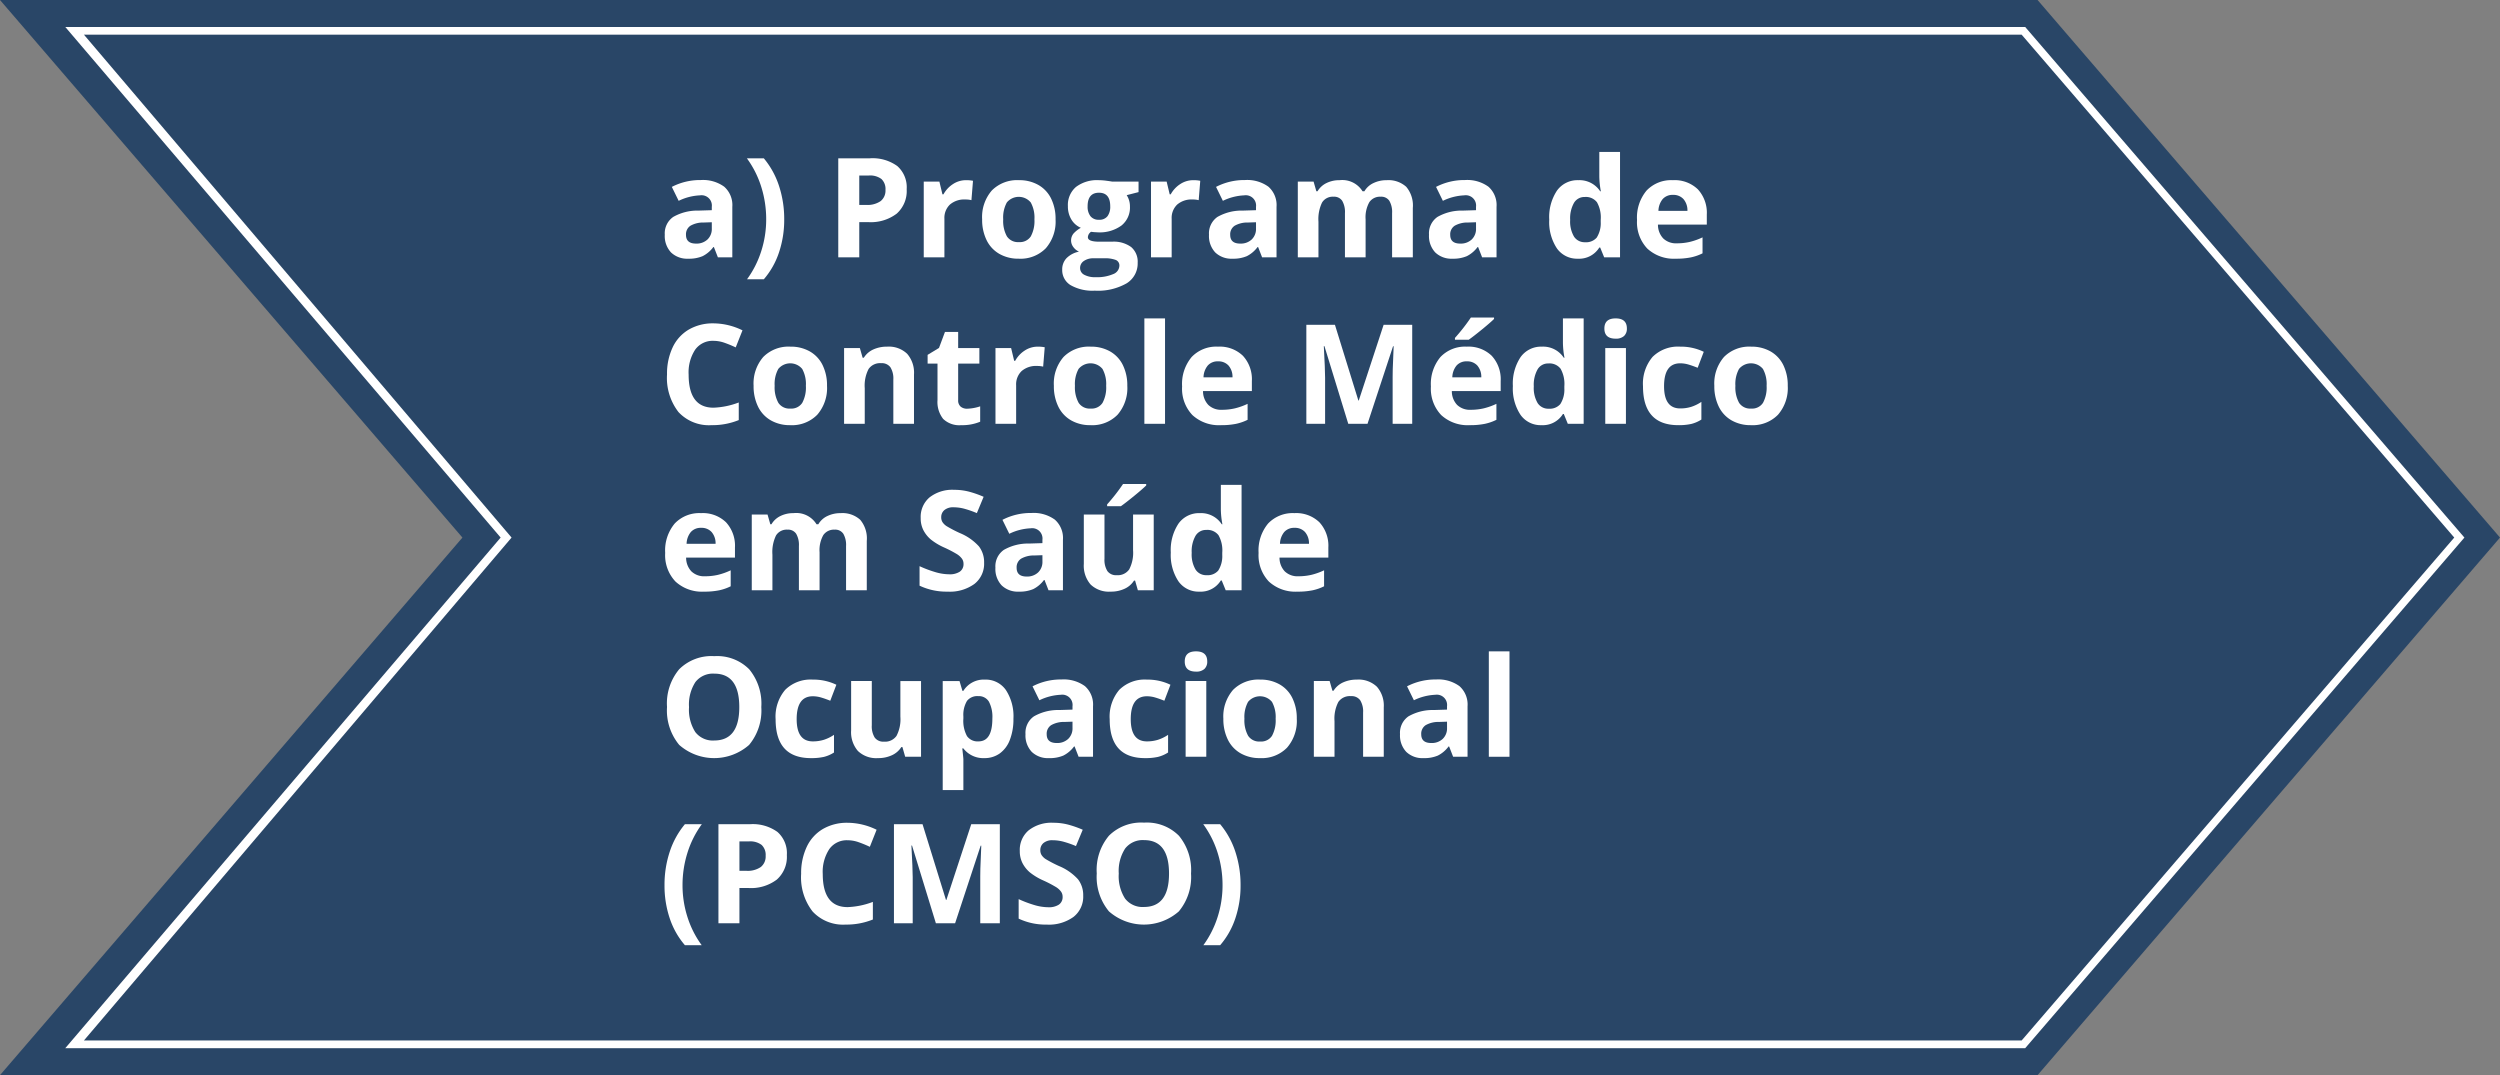 <svg id="_1" data-name="1" xmlns="http://www.w3.org/2000/svg" viewBox="0 0 324.375 139.5"><rect x="0" y="0" width="324.375" height="139.5" fill="#808080" stroke="none"/><defs><style>.cls-1{fill:#294667;}.cls-2{fill:#fff;}</style></defs><polygon class="cls-1" points="264.375 139.5 0 139.5 60 69.75 0 0 264.375 0 324.375 69.75 264.375 139.5"/><path class="cls-2" d="M262.769,136H8.471L64.959,69.75,8.471,3.5H262.769l56.989,66.25ZM10.891,135H262.31L318.439,69.75,262.31,4.5H10.891L66.376,69.75Z"/><path class="cls-2" d="M93.147,33.39l-.519-1.336h-.07a3.96,3.96,0,0,1-1.393,1.182,4.503,4.503,0,0,1-1.868.33,3.02,3.02,0,0,1-2.228-.809,3.106,3.106,0,0,1-.813-2.303A2.593,2.593,0,0,1,87.35,28.147a6.34,6.34,0,0,1,3.3-.822l1.705-.053v-.431a1.337,1.337,0,0,0-1.529-1.494,6.969,6.969,0,0,0-2.769.712l-.888-1.81a7.988,7.988,0,0,1,3.762-.888,4.686,4.686,0,0,1,3.032.861,3.183,3.183,0,0,1,1.055,2.619V33.39Zm-.791-4.553-1.037.035a3.322,3.322,0,0,0-1.74.422,1.325,1.325,0,0,0-.571,1.178q0,1.134,1.301,1.134a2.06,2.06,0,0,0,1.49-.536,1.883,1.883,0,0,0,.558-1.424Z"/><path class="cls-2" d="M101.751,28.459a13.245,13.245,0,0,1-.681,4.307,10.303,10.303,0,0,1-1.964,3.472h-2.18a12.689,12.689,0,0,0,1.837-3.626,13.451,13.451,0,0,0,.65-4.17A13.951,13.951,0,0,0,98.78,24.267,12.657,12.657,0,0,0,96.908,20.54h2.197a10.783,10.783,0,0,1,1.969,3.573A13.683,13.683,0,0,1,101.751,28.459Z"/><path class="cls-2" d="M117.642,24.548a3.927,3.927,0,0,1-1.296,3.173,5.544,5.544,0,0,1-3.687,1.099h-1.169v4.57h-2.725V20.54h4.104a5.459,5.459,0,0,1,3.555,1.006A3.669,3.669,0,0,1,117.642,24.548Zm-6.152,2.039h.896a2.985,2.985,0,0,0,1.881-.497,1.738,1.738,0,0,0,.624-1.446,1.782,1.782,0,0,0-.523-1.415,2.45,2.45,0,0,0-1.639-.457h-1.239Z"/><path class="cls-2" d="M125.341,23.379a4.319,4.319,0,0,1,.905.079l-.202,2.514a3.07,3.07,0,0,0-.791-.088,2.843,2.843,0,0,0-2.0.659,2.383,2.383,0,0,0-.716,1.846V33.39h-2.681V23.564h2.03l.396,1.652h.132a3.694,3.694,0,0,1,1.235-1.331A3.044,3.044,0,0,1,125.341,23.379Z"/><path class="cls-2" d="M136.96,28.459a5.28,5.28,0,0,1-1.266,3.753,4.589,4.589,0,0,1-3.524,1.353,4.93,4.93,0,0,1-2.496-.62,4.123,4.123,0,0,1-1.661-1.78,5.981,5.981,0,0,1-.58-2.707,5.251,5.251,0,0,1,1.257-3.744,4.615,4.615,0,0,1,3.533-1.336,4.959,4.959,0,0,1,2.496.615,4.106,4.106,0,0,1,1.661,1.767A5.926,5.926,0,0,1,136.96,28.459Zm-6.794,0a4.124,4.124,0,0,0,.479,2.206,1.713,1.713,0,0,0,1.56.747,1.686,1.686,0,0,0,1.542-.743,4.184,4.184,0,0,0,.47-2.21,4.059,4.059,0,0,0-.475-2.188,2.018,2.018,0,0,0-3.103-.004A4.055,4.055,0,0,0,130.166,28.459Z"/><path class="cls-2" d="M147.727,23.564v1.362l-1.538.396a2.681,2.681,0,0,1,.422,1.476,2.981,2.981,0,0,1-1.103,2.465,4.778,4.778,0,0,1-3.063.883l-.483-.026-.396-.044a.892.892,0,0,0-.413.703q0,.58,1.477.58h1.67a3.81,3.81,0,0,1,2.465.694,2.482,2.482,0,0,1,.848,2.039,3.024,3.024,0,0,1-1.437,2.672,7.484,7.484,0,0,1-4.127.949,5.712,5.712,0,0,1-3.142-.716,2.274,2.274,0,0,1-1.085-2.008,2.102,2.102,0,0,1,.554-1.485,3.144,3.144,0,0,1,1.626-.853,1.793,1.793,0,0,1-.721-.576,1.415,1.415,0,0,1,.018-1.784,3.757,3.757,0,0,1,.94-.734,2.638,2.638,0,0,1-1.226-1.072,3.263,3.263,0,0,1-.453-1.74,3.069,3.069,0,0,1,1.046-2.487,4.522,4.522,0,0,1,2.988-.879,7.649,7.649,0,0,1,.98.075q.567.075.725.11Zm-7.585,11.215a.971.971,0,0,0,.532.87,2.926,2.926,0,0,0,1.49.316,5.277,5.277,0,0,0,2.259-.396,1.206,1.206,0,0,0,.817-1.081.765.765,0,0,0-.483-.765,3.96,3.96,0,0,0-1.494-.211H141.873a2.103,2.103,0,0,0-1.235.347A1.071,1.071,0,0,0,140.142,34.779Zm.976-7.998a2.001,2.001,0,0,0,.365,1.266,1.325,1.325,0,0,0,1.112.466,1.298,1.298,0,0,0,1.107-.466,2.055,2.055,0,0,0,.351-1.266q0-1.775-1.459-1.775Q141.117,25.005,141.117,26.781Z"/><path class="cls-2" d="M154.828,23.379a4.319,4.319,0,0,1,.905.079l-.202,2.514a3.07,3.07,0,0,0-.791-.088,2.843,2.843,0,0,0-2.0.659,2.383,2.383,0,0,0-.716,1.846V33.39h-2.681V23.564h2.03l.396,1.652h.132a3.694,3.694,0,0,1,1.235-1.331A3.045,3.045,0,0,1,154.828,23.379Z"/><path class="cls-2" d="M163.758,33.39l-.518-1.336h-.07a3.959,3.959,0,0,1-1.393,1.182,4.503,4.503,0,0,1-1.868.33,3.02,3.02,0,0,1-2.228-.809,3.105,3.105,0,0,1-.813-2.303,2.593,2.593,0,0,1,1.094-2.307,6.34,6.34,0,0,1,3.3-.822l1.705-.053v-.431a1.337,1.337,0,0,0-1.529-1.494,6.969,6.969,0,0,0-2.769.712l-.888-1.81a7.989,7.989,0,0,1,3.762-.888,4.686,4.686,0,0,1,3.032.861,3.183,3.183,0,0,1,1.055,2.619V33.39Zm-.791-4.553-1.037.035a3.322,3.322,0,0,0-1.74.422,1.325,1.325,0,0,0-.571,1.178q0,1.134,1.301,1.134a2.06,2.06,0,0,0,1.49-.536,1.883,1.883,0,0,0,.558-1.424Z"/><path class="cls-2" d="M177.188,33.39h-2.681V27.651a2.891,2.891,0,0,0-.356-1.595,1.252,1.252,0,0,0-1.121-.532,1.623,1.623,0,0,0-1.494.756,4.958,4.958,0,0,0-.466,2.487V33.39H168.39V23.564h2.048l.36,1.257h.149a2.723,2.723,0,0,1,1.143-1.059,3.71,3.71,0,0,1,1.714-.382,3.087,3.087,0,0,1,2.988,1.441h.237a2.656,2.656,0,0,1,1.165-1.063,3.885,3.885,0,0,1,1.736-.378,3.426,3.426,0,0,1,2.527.857,3.763,3.763,0,0,1,.857,2.747V33.39h-2.69V27.651a2.891,2.891,0,0,0-.356-1.595,1.252,1.252,0,0,0-1.121-.532,1.672,1.672,0,0,0-1.472.703,3.99,3.99,0,0,0-.488,2.232Z"/><path class="cls-2" d="M192.305,33.39l-.519-1.336h-.07a3.96,3.96,0,0,1-1.393,1.182,4.503,4.503,0,0,1-1.868.33,3.02,3.02,0,0,1-2.228-.809,3.105,3.105,0,0,1-.813-2.303,2.593,2.593,0,0,1,1.094-2.307,6.34,6.34,0,0,1,3.3-.822l1.705-.053v-.431a1.337,1.337,0,0,0-1.529-1.494,6.969,6.969,0,0,0-2.769.712l-.888-1.81a7.988,7.988,0,0,1,3.762-.888,4.686,4.686,0,0,1,3.032.861,3.183,3.183,0,0,1,1.055,2.619V33.39Zm-.791-4.553-1.037.035a3.322,3.322,0,0,0-1.74.422,1.325,1.325,0,0,0-.571,1.178q0,1.134,1.301,1.134a2.06,2.06,0,0,0,1.49-.536,1.883,1.883,0,0,0,.558-1.424Z"/><path class="cls-2" d="M204.724,33.566a3.192,3.192,0,0,1-2.72-1.345,6.182,6.182,0,0,1-.989-3.727,6.188,6.188,0,0,1,1.006-3.766,3.268,3.268,0,0,1,2.773-1.349,3.205,3.205,0,0,1,2.83,1.441h.088a10.956,10.956,0,0,1-.202-1.96V19.714h2.689V33.39h-2.057l-.519-1.274H207.51A3.068,3.068,0,0,1,204.724,33.566Zm.94-2.136a1.817,1.817,0,0,0,1.507-.598,3.477,3.477,0,0,0,.523-2.03v-.29a4.018,4.018,0,0,0-.488-2.268,1.812,1.812,0,0,0-1.586-.685,1.573,1.573,0,0,0-1.393.76,4.056,4.056,0,0,0-.497,2.21,3.845,3.845,0,0,0,.501,2.175A1.637,1.637,0,0,0,205.664,31.43Z"/><path class="cls-2" d="M217.45,33.566a5.072,5.072,0,0,1-3.709-1.31,4.958,4.958,0,0,1-1.336-3.709,5.454,5.454,0,0,1,1.235-3.819,4.397,4.397,0,0,1,3.415-1.349,4.328,4.328,0,0,1,3.243,1.187,4.489,4.489,0,0,1,1.16,3.278v1.301h-6.337a2.58,2.58,0,0,0,.677,1.784,2.381,2.381,0,0,0,1.775.642,7.368,7.368,0,0,0,1.679-.185,8.393,8.393,0,0,0,1.652-.589v2.074a6.296,6.296,0,0,1-1.503.523A9.473,9.473,0,0,1,217.45,33.566Zm-.378-8.279a1.701,1.701,0,0,0-1.336.54,2.502,2.502,0,0,0-.554,1.534h3.762a2.235,2.235,0,0,0-.518-1.534A1.756,1.756,0,0,0,217.072,25.287Z"/><path class="cls-2" d="M92.575,44.223a2.776,2.776,0,0,0-2.382,1.156A5.377,5.377,0,0,0,89.35,48.6q0,4.298,3.226,4.298a10.198,10.198,0,0,0,3.278-.677v2.285a9.103,9.103,0,0,1-3.533.659,5.389,5.389,0,0,1-4.289-1.701,7.201,7.201,0,0,1-1.485-4.882,7.973,7.973,0,0,1,.73-3.511A5.271,5.271,0,0,1,89.372,42.76a6.2,6.2,0,0,1,3.204-.804,8.647,8.647,0,0,1,3.762.905l-.879,2.215a14.553,14.553,0,0,0-1.45-.598A4.327,4.327,0,0,0,92.575,44.223Z"/><path class="cls-2" d="M107.306,50.059a5.28,5.28,0,0,1-1.266,3.753,4.589,4.589,0,0,1-3.524,1.353,4.93,4.93,0,0,1-2.496-.62,4.123,4.123,0,0,1-1.661-1.78,5.981,5.981,0,0,1-.58-2.707,5.252,5.252,0,0,1,1.257-3.744,4.615,4.615,0,0,1,3.533-1.336,4.959,4.959,0,0,1,2.496.615,4.106,4.106,0,0,1,1.661,1.767A5.926,5.926,0,0,1,107.306,50.059Zm-6.794,0a4.124,4.124,0,0,0,.479,2.206,1.713,1.713,0,0,0,1.56.747,1.686,1.686,0,0,0,1.542-.743,4.184,4.184,0,0,0,.47-2.21,4.059,4.059,0,0,0-.475-2.188,2.018,2.018,0,0,0-3.103-.004A4.055,4.055,0,0,0,100.512,50.059Z"/><path class="cls-2" d="M118.591,54.99H115.91V49.25a2.756,2.756,0,0,0-.378-1.595,1.375,1.375,0,0,0-1.204-.532,1.81,1.81,0,0,0-1.626.751,4.661,4.661,0,0,0-.501,2.492V54.99h-2.681V45.163h2.048l.36,1.257h.149a2.834,2.834,0,0,1,1.235-1.077,4.206,4.206,0,0,1,1.789-.365,3.437,3.437,0,0,1,2.602.927,3.721,3.721,0,0,1,.888,2.676Z"/><path class="cls-2" d="M125.49,53.03a5.813,5.813,0,0,0,1.688-.308v1.995a6.017,6.017,0,0,1-2.461.448,3.012,3.012,0,0,1-2.342-.813,3.539,3.539,0,0,1-.734-2.439V47.176h-1.283V46.042l1.477-.896.773-2.074h1.714v2.092h2.751v2.013h-2.751v4.737a1.046,1.046,0,0,0,.321.844A1.266,1.266,0,0,0,125.49,53.03Z"/><path class="cls-2" d="M134.648,44.979a4.325,4.325,0,0,1,.905.079l-.202,2.514a3.071,3.071,0,0,0-.791-.088,2.843,2.843,0,0,0-2.0.659,2.383,2.383,0,0,0-.716,1.846V54.99h-2.681V45.163h2.03l.396,1.652h.132a3.694,3.694,0,0,1,1.235-1.331A3.045,3.045,0,0,1,134.648,44.979Z"/><path class="cls-2" d="M146.268,50.059a5.28,5.28,0,0,1-1.266,3.753,4.589,4.589,0,0,1-3.525,1.353,4.93,4.93,0,0,1-2.496-.62,4.123,4.123,0,0,1-1.661-1.78,5.981,5.981,0,0,1-.58-2.707,5.252,5.252,0,0,1,1.257-3.744,4.616,4.616,0,0,1,3.533-1.336,4.959,4.959,0,0,1,2.496.615,4.106,4.106,0,0,1,1.661,1.767A5.926,5.926,0,0,1,146.268,50.059Zm-6.794,0a4.124,4.124,0,0,0,.479,2.206,1.713,1.713,0,0,0,1.56.747,1.686,1.686,0,0,0,1.542-.743,4.183,4.183,0,0,0,.47-2.21,4.059,4.059,0,0,0-.475-2.188,2.018,2.018,0,0,0-3.103-.004A4.055,4.055,0,0,0,139.474,50.059Z"/><path class="cls-2" d="M151.163,54.99h-2.681V41.314h2.681Z"/><path class="cls-2" d="M158.423,55.165a5.071,5.071,0,0,1-3.709-1.31,4.958,4.958,0,0,1-1.336-3.709,5.454,5.454,0,0,1,1.235-3.819,4.397,4.397,0,0,1,3.414-1.349,4.328,4.328,0,0,1,3.243,1.187,4.489,4.489,0,0,1,1.16,3.278v1.301h-6.337a2.58,2.58,0,0,0,.677,1.784,2.381,2.381,0,0,0,1.775.642,7.367,7.367,0,0,0,1.679-.185,8.399,8.399,0,0,0,1.652-.589v2.074a6.292,6.292,0,0,1-1.503.523A9.473,9.473,0,0,1,158.423,55.165Zm-.378-8.279a1.7,1.7,0,0,0-1.336.54,2.501,2.501,0,0,0-.554,1.534h3.762a2.235,2.235,0,0,0-.519-1.534A1.756,1.756,0,0,0,158.045,46.886Z"/><path class="cls-2" d="M174.938,54.99l-3.094-10.081h-.079q.167,3.076.167,4.104V54.99h-2.434V42.14h3.709l3.041,9.826H176.3l3.226-9.826h3.709V54.99h-2.54v-6.082q0-.431.013-.993t.119-2.988h-.079L177.434,54.99Z"/><path class="cls-2" d="M190.705,55.165a5.071,5.071,0,0,1-3.709-1.31,4.958,4.958,0,0,1-1.336-3.709,5.454,5.454,0,0,1,1.235-3.819,4.397,4.397,0,0,1,3.415-1.349,4.328,4.328,0,0,1,3.243,1.187,4.489,4.489,0,0,1,1.16,3.278v1.301H188.376a2.581,2.581,0,0,0,.677,1.784,2.381,2.381,0,0,0,1.775.642,7.367,7.367,0,0,0,1.679-.185,8.397,8.397,0,0,0,1.652-.589v2.074a6.291,6.291,0,0,1-1.503.523A9.472,9.472,0,0,1,190.705,55.165Zm-.378-8.279a1.7,1.7,0,0,0-1.336.54,2.502,2.502,0,0,0-.554,1.534h3.762a2.235,2.235,0,0,0-.518-1.534A1.756,1.756,0,0,0,190.327,46.886ZM188.78,44.082v-.237A24.742,24.742,0,0,0,190.846,41.2h3.006v.185q-.457.457-1.56,1.358t-1.727,1.34Z"/><path class="cls-2" d="M200.004,55.165a3.192,3.192,0,0,1-2.72-1.345,6.182,6.182,0,0,1-.989-3.727,6.188,6.188,0,0,1,1.006-3.766,3.268,3.268,0,0,1,2.773-1.349,3.206,3.206,0,0,1,2.83,1.441h.088a10.956,10.956,0,0,1-.202-1.96V41.314h2.69V54.99h-2.057l-.519-1.274H202.79A3.067,3.067,0,0,1,200.004,55.165Zm.94-2.136a1.817,1.817,0,0,0,1.507-.598,3.477,3.477,0,0,0,.523-2.03v-.29a4.018,4.018,0,0,0-.488-2.268,1.812,1.812,0,0,0-1.586-.685,1.574,1.574,0,0,0-1.393.76,4.057,4.057,0,0,0-.497,2.211,3.844,3.844,0,0,0,.501,2.175A1.637,1.637,0,0,0,200.944,53.03Z"/><path class="cls-2" d="M208.169,42.623q0-1.31,1.459-1.31t1.459,1.31a1.277,1.277,0,0,1-.365.971,1.533,1.533,0,0,1-1.094.347Q208.169,43.942,208.169,42.623Zm2.795,12.366h-2.681V45.163h2.681Z"/><path class="cls-2" d="M217.767,55.165q-4.588,0-4.588-5.036a5.372,5.372,0,0,1,1.248-3.828,4.682,4.682,0,0,1,3.577-1.323,6.818,6.818,0,0,1,3.059.668l-.791,2.074q-.633-.255-1.178-.417a3.795,3.795,0,0,0-1.09-.163q-2.092,0-2.092,2.971,0,2.883,2.092,2.883a4.769,4.769,0,0,0,1.433-.206,5.175,5.175,0,0,0,1.318-.646v2.294a4.321,4.321,0,0,1-1.314.571A7.388,7.388,0,0,1,217.767,55.165Z"/><path class="cls-2" d="M231.961,50.059a5.28,5.28,0,0,1-1.266,3.753,4.589,4.589,0,0,1-3.524,1.353,4.93,4.93,0,0,1-2.496-.62,4.123,4.123,0,0,1-1.661-1.78,5.981,5.981,0,0,1-.58-2.707,5.251,5.251,0,0,1,1.257-3.744,4.616,4.616,0,0,1,3.533-1.336,4.959,4.959,0,0,1,2.496.615,4.107,4.107,0,0,1,1.661,1.767A5.926,5.926,0,0,1,231.961,50.059Zm-6.794,0a4.124,4.124,0,0,0,.479,2.206,1.713,1.713,0,0,0,1.56.747,1.686,1.686,0,0,0,1.542-.743,4.183,4.183,0,0,0,.47-2.21,4.059,4.059,0,0,0-.475-2.188,2.018,2.018,0,0,0-3.103-.004A4.055,4.055,0,0,0,225.167,50.059Z"/><path class="cls-2" d="M91.353,76.766a5.072,5.072,0,0,1-3.709-1.31,4.958,4.958,0,0,1-1.336-3.709,5.454,5.454,0,0,1,1.235-3.819A4.397,4.397,0,0,1,90.958,66.579a4.328,4.328,0,0,1,3.243,1.187,4.489,4.489,0,0,1,1.16,3.278v1.301H89.024a2.58,2.58,0,0,0,.677,1.784,2.381,2.381,0,0,0,1.775.642,7.367,7.367,0,0,0,1.679-.185,8.399,8.399,0,0,0,1.652-.589v2.074a6.294,6.294,0,0,1-1.503.523A9.473,9.473,0,0,1,91.353,76.766Zm-.378-8.279a1.701,1.701,0,0,0-1.336.54,2.502,2.502,0,0,0-.554,1.534h3.762a2.235,2.235,0,0,0-.519-1.534A1.756,1.756,0,0,0,90.976,68.486Z"/><path class="cls-2" d="M106.339,76.59h-2.681V70.85a2.89,2.89,0,0,0-.356-1.595,1.252,1.252,0,0,0-1.121-.532,1.623,1.623,0,0,0-1.494.756,4.958,4.958,0,0,0-.466,2.487V76.59H97.541V66.764h2.048l.36,1.257h.149a2.724,2.724,0,0,1,1.143-1.059,3.71,3.71,0,0,1,1.714-.382,3.087,3.087,0,0,1,2.988,1.441h.237a2.655,2.655,0,0,1,1.165-1.063,3.885,3.885,0,0,1,1.736-.378,3.426,3.426,0,0,1,2.527.857,3.763,3.763,0,0,1,.857,2.747V76.59h-2.689V70.85a2.891,2.891,0,0,0-.356-1.595,1.252,1.252,0,0,0-1.121-.532,1.672,1.672,0,0,0-1.472.703,3.99,3.99,0,0,0-.488,2.232Z"/><path class="cls-2" d="M127.688,73.021a3.322,3.322,0,0,1-1.252,2.742,5.441,5.441,0,0,1-3.485,1.002,8.185,8.185,0,0,1-3.639-.773V73.461a14.997,14.997,0,0,0,2.202.817,6.515,6.515,0,0,0,1.648.237,2.342,2.342,0,0,0,1.375-.343,1.172,1.172,0,0,0,.479-1.02,1.126,1.126,0,0,0-.211-.672,2.363,2.363,0,0,0-.62-.567,15.965,15.965,0,0,0-1.666-.87,7.896,7.896,0,0,1-1.767-1.063,3.994,3.994,0,0,1-.94-1.187,3.385,3.385,0,0,1-.352-1.582,3.321,3.321,0,0,1,1.156-2.681,4.802,4.802,0,0,1,3.195-.976,7.544,7.544,0,0,1,1.912.237,13.138,13.138,0,0,1,1.903.668l-.879,2.118a12.854,12.854,0,0,0-1.701-.589,5.476,5.476,0,0,0-1.323-.167,1.751,1.751,0,0,0-1.187.36,1.189,1.189,0,0,0-.413.94,1.164,1.164,0,0,0,.167.628,1.836,1.836,0,0,0,.532.519,16.43,16.43,0,0,0,1.727.901,6.872,6.872,0,0,1,2.47,1.727A3.371,3.371,0,0,1,127.688,73.021Z"/><path class="cls-2" d="M136.046,76.59l-.519-1.336h-.07a3.958,3.958,0,0,1-1.393,1.182,4.503,4.503,0,0,1-1.868.33,3.02,3.02,0,0,1-2.228-.809,3.105,3.105,0,0,1-.813-2.303,2.593,2.593,0,0,1,1.094-2.307,6.339,6.339,0,0,1,3.3-.822l1.705-.053v-.431a1.337,1.337,0,0,0-1.529-1.494,6.968,6.968,0,0,0-2.769.712l-.888-1.811a7.989,7.989,0,0,1,3.762-.888,4.686,4.686,0,0,1,3.032.861,3.183,3.183,0,0,1,1.055,2.619V76.59Zm-.791-4.553-1.037.035a3.321,3.321,0,0,0-1.74.422,1.325,1.325,0,0,0-.571,1.178q0,1.134,1.301,1.134a2.06,2.06,0,0,0,1.49-.536,1.883,1.883,0,0,0,.558-1.424Z"/><path class="cls-2" d="M147.639,76.59l-.36-1.257h-.141a2.828,2.828,0,0,1-1.222,1.059,4.171,4.171,0,0,1-1.802.373,3.431,3.431,0,0,1-2.61-.927,3.731,3.731,0,0,1-.879-2.667V66.764h2.681v5.739a2.756,2.756,0,0,0,.378,1.595,1.375,1.375,0,0,0,1.204.532,1.81,1.81,0,0,0,1.626-.751,4.66,4.66,0,0,0,.501-2.492v-4.623h2.681V76.59Zm-3.99-10.907v-.237A24.76,24.76,0,0,0,145.714,62.8H148.72v.185q-.457.457-1.56,1.358t-1.727,1.34Z"/><path class="cls-2" d="M155.619,76.766a3.192,3.192,0,0,1-2.72-1.345,6.182,6.182,0,0,1-.989-3.727,6.188,6.188,0,0,1,1.006-3.766,3.269,3.269,0,0,1,2.773-1.349,3.205,3.205,0,0,1,2.83,1.441h.088a10.964,10.964,0,0,1-.202-1.96V62.914h2.689V76.59h-2.057l-.519-1.274h-.114A3.068,3.068,0,0,1,155.619,76.766Zm.94-2.136a1.817,1.817,0,0,0,1.507-.598,3.477,3.477,0,0,0,.523-2.03v-.29a4.019,4.019,0,0,0-.488-2.268,1.812,1.812,0,0,0-1.587-.685,1.573,1.573,0,0,0-1.393.76,4.056,4.056,0,0,0-.497,2.21,3.844,3.844,0,0,0,.501,2.175A1.637,1.637,0,0,0,156.56,74.63Z"/><path class="cls-2" d="M168.346,76.766a5.072,5.072,0,0,1-3.709-1.31,4.958,4.958,0,0,1-1.336-3.709,5.454,5.454,0,0,1,1.235-3.819A4.397,4.397,0,0,1,167.95,66.579a4.328,4.328,0,0,1,3.243,1.187,4.489,4.489,0,0,1,1.16,3.278v1.301h-6.337a2.58,2.58,0,0,0,.677,1.784,2.381,2.381,0,0,0,1.775.642,7.368,7.368,0,0,0,1.679-.185A8.399,8.399,0,0,0,171.8,73.997v2.074a6.294,6.294,0,0,1-1.503.523A9.473,9.473,0,0,1,168.346,76.766Zm-.378-8.279a1.701,1.701,0,0,0-1.336.54,2.502,2.502,0,0,0-.554,1.534H169.84a2.235,2.235,0,0,0-.518-1.534A1.756,1.756,0,0,0,167.968,68.486Z"/><path class="cls-2" d="M98.78,91.747a6.972,6.972,0,0,1-1.582,4.904,6.857,6.857,0,0,1-9.07,0,7,7,0,0,1-1.582-4.922,6.905,6.905,0,0,1,1.586-4.9,5.932,5.932,0,0,1,4.548-1.692,5.85,5.85,0,0,1,4.531,1.705A6.991,6.991,0,0,1,98.78,91.747Zm-9.378,0a5.368,5.368,0,0,0,.817,3.243,2.86,2.86,0,0,0,2.443,1.09q3.261,0,3.261-4.333,0-4.342-3.243-4.342A2.88,2.88,0,0,0,90.228,88.5,5.345,5.345,0,0,0,89.402,91.747Z"/><path class="cls-2" d="M105.223,98.366q-4.588,0-4.588-5.036a5.372,5.372,0,0,1,1.248-3.828,4.682,4.682,0,0,1,3.577-1.323,6.819,6.819,0,0,1,3.059.668l-.791,2.074q-.633-.255-1.178-.417a3.795,3.795,0,0,0-1.09-.163q-2.092,0-2.092,2.971,0,2.883,2.092,2.883a4.769,4.769,0,0,0,1.433-.206,5.175,5.175,0,0,0,1.318-.646v2.294a4.321,4.321,0,0,1-1.314.571A7.388,7.388,0,0,1,105.223,98.366Z"/><path class="cls-2" d="M117.448,98.19l-.36-1.257h-.141a2.829,2.829,0,0,1-1.222,1.059,4.171,4.171,0,0,1-1.802.373,3.431,3.431,0,0,1-2.61-.927,3.731,3.731,0,0,1-.879-2.667V88.364h2.681v5.739a2.756,2.756,0,0,0,.378,1.595,1.375,1.375,0,0,0,1.204.532,1.81,1.81,0,0,0,1.626-.751,4.66,4.66,0,0,0,.501-2.492v-4.623h2.681V98.19Z"/><path class="cls-2" d="M127.714,98.366a3.259,3.259,0,0,1-2.716-1.257h-.141q.141,1.23.141,1.424v3.981h-2.681v-14.15h2.18l.378,1.274h.123a3.101,3.101,0,0,1,2.786-1.459,3.189,3.189,0,0,1,2.725,1.345,6.22,6.22,0,0,1,.984,3.735,7.374,7.374,0,0,1-.462,2.733,3.834,3.834,0,0,1-1.314,1.767A3.367,3.367,0,0,1,127.714,98.366Zm-.791-8.042a1.692,1.692,0,0,0-1.45.611,3.507,3.507,0,0,0-.475,2.017v.29a4.14,4.14,0,0,0,.47,2.268,1.678,1.678,0,0,0,1.49.685q1.802,0,1.802-2.971a4.242,4.242,0,0,0-.444-2.175A1.515,1.515,0,0,0,126.923,90.324Z"/><path class="cls-2" d="M139.948,98.19l-.518-1.336h-.07a3.96,3.96,0,0,1-1.393,1.182,4.502,4.502,0,0,1-1.868.33,3.02,3.02,0,0,1-2.228-.809,3.105,3.105,0,0,1-.813-2.303,2.593,2.593,0,0,1,1.094-2.307,6.339,6.339,0,0,1,3.3-.822l1.705-.053V91.642a1.336,1.336,0,0,0-1.529-1.494,6.969,6.969,0,0,0-2.768.712l-.888-1.81a7.988,7.988,0,0,1,3.762-.888,4.686,4.686,0,0,1,3.032.861A3.183,3.183,0,0,1,141.82,91.642V98.19Zm-.791-4.553-1.037.035a3.322,3.322,0,0,0-1.74.422,1.325,1.325,0,0,0-.571,1.178q0,1.134,1.301,1.134a2.06,2.06,0,0,0,1.49-.536,1.883,1.883,0,0,0,.558-1.424Z"/><path class="cls-2" d="M148.57,98.366q-4.588,0-4.588-5.036a5.372,5.372,0,0,1,1.248-3.828,4.682,4.682,0,0,1,3.577-1.323,6.818,6.818,0,0,1,3.059.668l-.791,2.074q-.633-.255-1.178-.417a3.795,3.795,0,0,0-1.09-.163q-2.092,0-2.092,2.971,0,2.883,2.092,2.883a4.769,4.769,0,0,0,1.433-.206,5.175,5.175,0,0,0,1.318-.646v2.294a4.321,4.321,0,0,1-1.314.571A7.388,7.388,0,0,1,148.57,98.366Z"/><path class="cls-2" d="M153.721,85.824q0-1.31,1.459-1.31t1.459,1.31a1.277,1.277,0,0,1-.365.971,1.533,1.533,0,0,1-1.094.347Q153.721,87.142,153.721,85.824ZM156.516,98.19H153.835V88.364h2.681Z"/><path class="cls-2" d="M168.258,93.259a5.28,5.28,0,0,1-1.266,3.753,4.589,4.589,0,0,1-3.524,1.353,4.93,4.93,0,0,1-2.496-.62,4.124,4.124,0,0,1-1.661-1.78,5.981,5.981,0,0,1-.58-2.707,5.251,5.251,0,0,1,1.257-3.744,4.616,4.616,0,0,1,3.533-1.336,4.959,4.959,0,0,1,2.496.615,4.106,4.106,0,0,1,1.661,1.767A5.924,5.924,0,0,1,168.258,93.259Zm-6.794,0a4.123,4.123,0,0,0,.479,2.206,1.713,1.713,0,0,0,1.56.747,1.686,1.686,0,0,0,1.542-.743,4.183,4.183,0,0,0,.47-2.21,4.059,4.059,0,0,0-.475-2.188,2.018,2.018,0,0,0-3.103-.004A4.055,4.055,0,0,0,161.464,93.259Z"/><path class="cls-2" d="M179.543,98.19h-2.681V92.451a2.757,2.757,0,0,0-.378-1.595,1.375,1.375,0,0,0-1.204-.532,1.81,1.81,0,0,0-1.626.751,4.66,4.66,0,0,0-.501,2.492V98.19h-2.681V88.364h2.048l.36,1.257h.149a2.833,2.833,0,0,1,1.235-1.077,4.206,4.206,0,0,1,1.789-.365,3.437,3.437,0,0,1,2.602.927,3.721,3.721,0,0,1,.888,2.676Z"/><path class="cls-2" d="M188.543,98.19l-.519-1.336h-.07a3.959,3.959,0,0,1-1.393,1.182,4.502,4.502,0,0,1-1.868.33,3.02,3.02,0,0,1-2.228-.809,3.105,3.105,0,0,1-.813-2.303,2.593,2.593,0,0,1,1.094-2.307,6.339,6.339,0,0,1,3.3-.822l1.705-.053V91.642a1.337,1.337,0,0,0-1.529-1.494,6.969,6.969,0,0,0-2.769.712l-.888-1.81a7.988,7.988,0,0,1,3.762-.888,4.686,4.686,0,0,1,3.032.861,3.183,3.183,0,0,1,1.055,2.619V98.19Zm-.791-4.553-1.037.035a3.322,3.322,0,0,0-1.74.422,1.325,1.325,0,0,0-.571,1.178q0,1.134,1.301,1.134a2.06,2.06,0,0,0,1.49-.536,1.883,1.883,0,0,0,.558-1.424Z"/><path class="cls-2" d="M195.856,98.19h-2.681V84.514h2.681Z"/><path class="cls-2" d="M86.221,114.859a13.62,13.62,0,0,1,.681-4.359,10.837,10.837,0,0,1,1.964-3.56h2.197a12.657,12.657,0,0,0-1.872,3.727,13.948,13.948,0,0,0-.633,4.175,13.506,13.506,0,0,0,.646,4.162,12.603,12.603,0,0,0,1.841,3.634h-2.18a10.357,10.357,0,0,1-1.969-3.489A13.266,13.266,0,0,1,86.221,114.859Z"/><path class="cls-2" d="M102.094,110.948a3.928,3.928,0,0,1-1.296,3.173A5.545,5.545,0,0,1,97.11,115.22h-1.169v4.57H93.217V106.94h4.104a5.46,5.46,0,0,1,3.555,1.006A3.669,3.669,0,0,1,102.094,110.948Zm-6.152,2.039h.896a2.986,2.986,0,0,0,1.881-.497,1.738,1.738,0,0,0,.624-1.446,1.782,1.782,0,0,0-.523-1.415,2.45,2.45,0,0,0-1.639-.457H95.941Z"/><path class="cls-2" d="M109.978,109.023a2.776,2.776,0,0,0-2.382,1.156,5.377,5.377,0,0,0-.844,3.221q0,4.298,3.225,4.298a10.198,10.198,0,0,0,3.278-.677v2.285a9.104,9.104,0,0,1-3.533.659,5.389,5.389,0,0,1-4.289-1.701,7.201,7.201,0,0,1-1.485-4.882,7.973,7.973,0,0,1,.73-3.511,5.274,5.274,0,0,1,2.096-2.312,6.202,6.202,0,0,1,3.204-.804,8.647,8.647,0,0,1,3.762.905l-.879,2.215a14.53,14.53,0,0,0-1.45-.598A4.327,4.327,0,0,0,109.978,109.023Z"/><path class="cls-2" d="M121.43,119.79l-3.094-10.081h-.079q.167,3.076.167,4.104V119.79h-2.434V106.94h3.709l3.041,9.826h.053l3.226-9.826h3.709v12.85h-2.54v-6.082q0-.431.013-.993t.119-2.988h-.079L123.926,119.79Z"/><path class="cls-2" d="M140.546,116.222a3.322,3.322,0,0,1-1.252,2.742,5.441,5.441,0,0,1-3.485,1.002,8.185,8.185,0,0,1-3.639-.773V116.661a14.997,14.997,0,0,0,2.202.817,6.515,6.515,0,0,0,1.648.237,2.343,2.343,0,0,0,1.375-.343,1.172,1.172,0,0,0,.479-1.02,1.126,1.126,0,0,0-.211-.672,2.362,2.362,0,0,0-.62-.567,15.965,15.965,0,0,0-1.666-.87,7.892,7.892,0,0,1-1.767-1.063,3.993,3.993,0,0,1-.94-1.187,3.385,3.385,0,0,1-.352-1.582,3.321,3.321,0,0,1,1.156-2.681,4.802,4.802,0,0,1,3.195-.976,7.544,7.544,0,0,1,1.912.237,13.151,13.151,0,0,1,1.903.668l-.879,2.118a12.854,12.854,0,0,0-1.701-.589,5.476,5.476,0,0,0-1.323-.167,1.751,1.751,0,0,0-1.187.36,1.189,1.189,0,0,0-.413.94,1.164,1.164,0,0,0,.167.628,1.836,1.836,0,0,0,.532.519,16.43,16.43,0,0,0,1.727.901,6.872,6.872,0,0,1,2.47,1.727A3.371,3.371,0,0,1,140.546,116.222Z"/><path class="cls-2" d="M154.538,113.347a6.973,6.973,0,0,1-1.582,4.904,6.857,6.857,0,0,1-9.07,0,7,7,0,0,1-1.582-4.922,6.905,6.905,0,0,1,1.586-4.9,5.933,5.933,0,0,1,4.548-1.692,5.85,5.85,0,0,1,4.531,1.705A6.991,6.991,0,0,1,154.538,113.347Zm-9.378,0a5.368,5.368,0,0,0,.817,3.243,2.86,2.86,0,0,0,2.443,1.09q3.261,0,3.261-4.333,0-4.342-3.243-4.342a2.88,2.88,0,0,0-2.452,1.094A5.345,5.345,0,0,0,145.16,113.347Z"/><path class="cls-2" d="M160.963,114.859a13.245,13.245,0,0,1-.681,4.307,10.301,10.301,0,0,1-1.964,3.472h-2.18a12.689,12.689,0,0,0,1.837-3.626,13.451,13.451,0,0,0,.65-4.17,13.948,13.948,0,0,0-.633-4.175A12.657,12.657,0,0,0,156.12,106.94h2.197a10.781,10.781,0,0,1,1.969,3.573A13.683,13.683,0,0,1,160.963,114.859Z"/></svg>